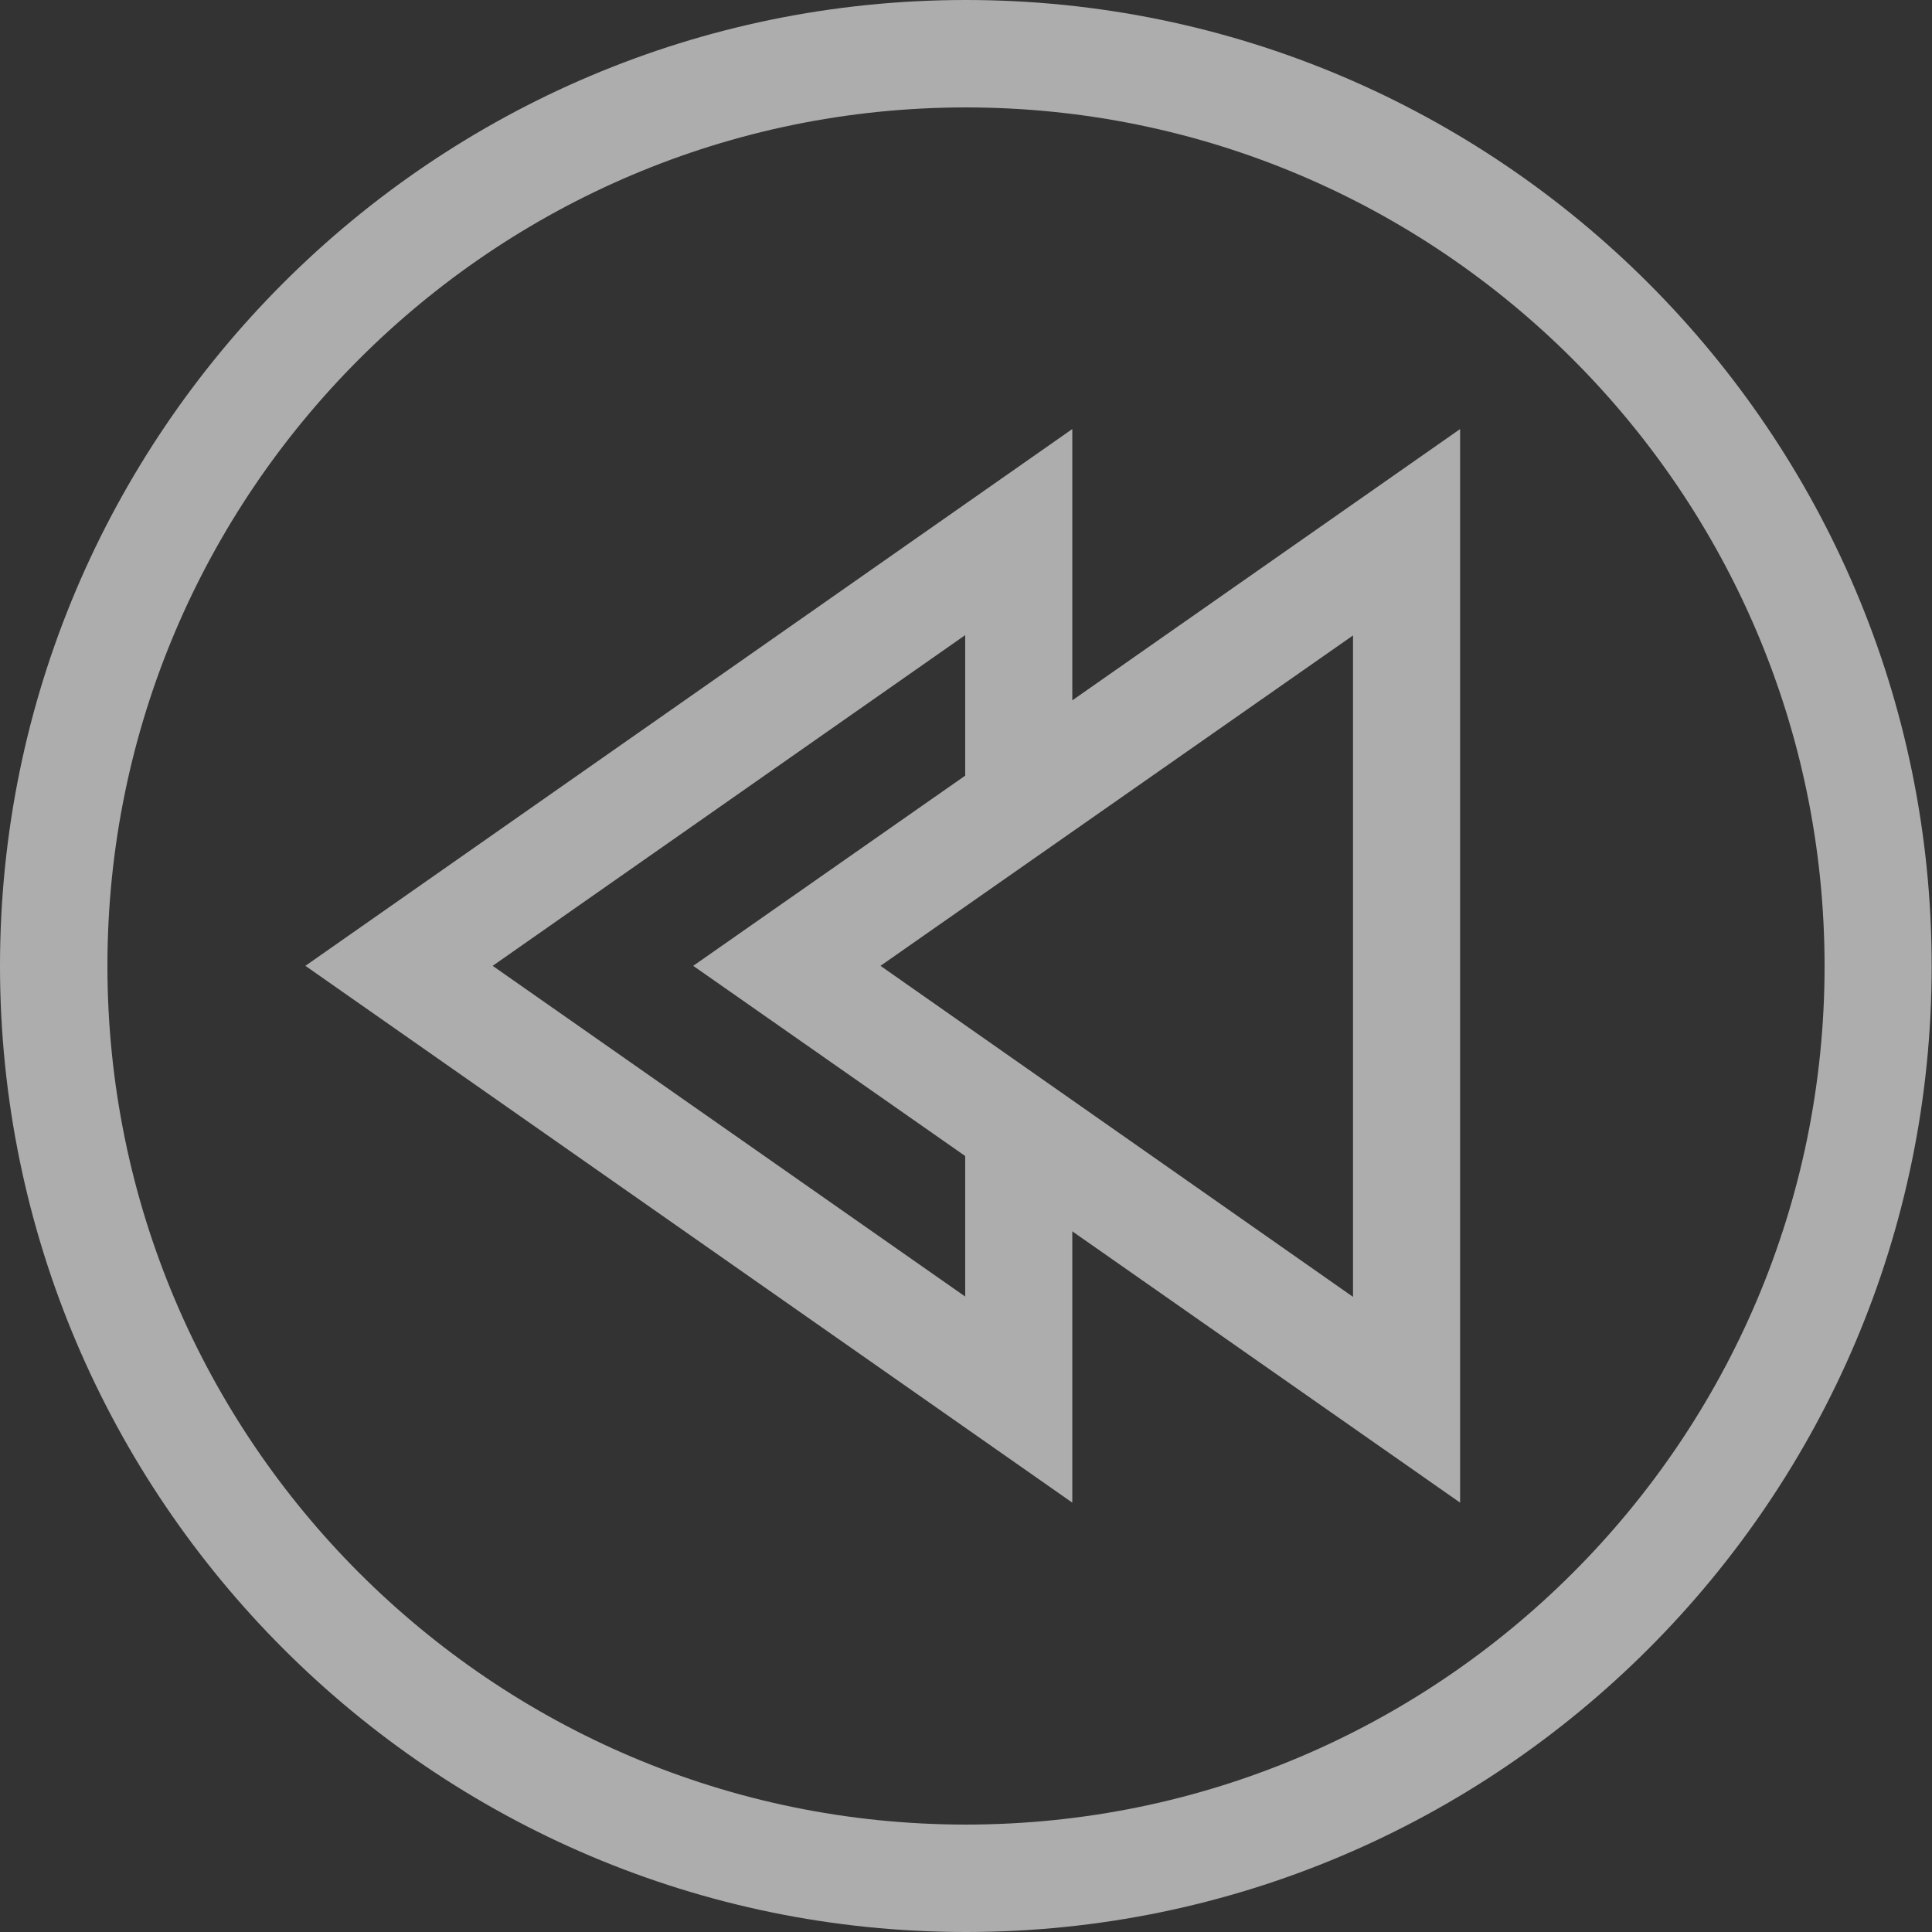 <?xml version="1.0" encoding="utf-8"?>
<!-- Generator: Adobe Illustrator 18.1.1, SVG Export Plug-In . SVG Version: 6.00 Build 0)  -->
<svg version="1.1" id="Layer_1" xmlns="http://www.w3.org/2000/svg" xmlns:xlink="http://www.w3.org/1999/xlink" x="0px" y="0px"
	 viewBox="0 123.3 595.3 595.3" enable-background="new 0 123.3 595.3 595.3" xml:space="preserve">
<rect x="0" y="123.3" width="595.3" height="595.3" fill="#333333" stroke="none"/>
<g id="XMLID_837_" opacity="0.6">
	<g>
		<g>
			<path fill="#FFFFFF" d="M297.6,718.6c164.1,0,297.6-133.5,297.6-297.6S461.8,123.3,297.6,123.3S0,256.8,0,420.9
				S133.5,718.6,297.6,718.6z M297.6,156.4c145.9,0,264.6,118.7,264.6,264.6S443.5,685.5,297.6,685.5S33.1,566.8,33.1,420.9
				S151.8,156.4,297.6,156.4z"/>
			<path fill="#FFFFFF" d="M330.4,586.3v-83.6l119.5,83.6V255.5l-119.5,83.6v-83.6L94.1,420.9L330.4,586.3z M416.9,319.1v203.8
				l-145.6-102L416.9,319.1z M297.4,362.3l-83.8,58.6l83.8,58.6v43.3L151.8,420.9L297.4,319L297.4,362.3L297.4,362.3z"/>
		</g>
	</g>
</g>
</svg>
